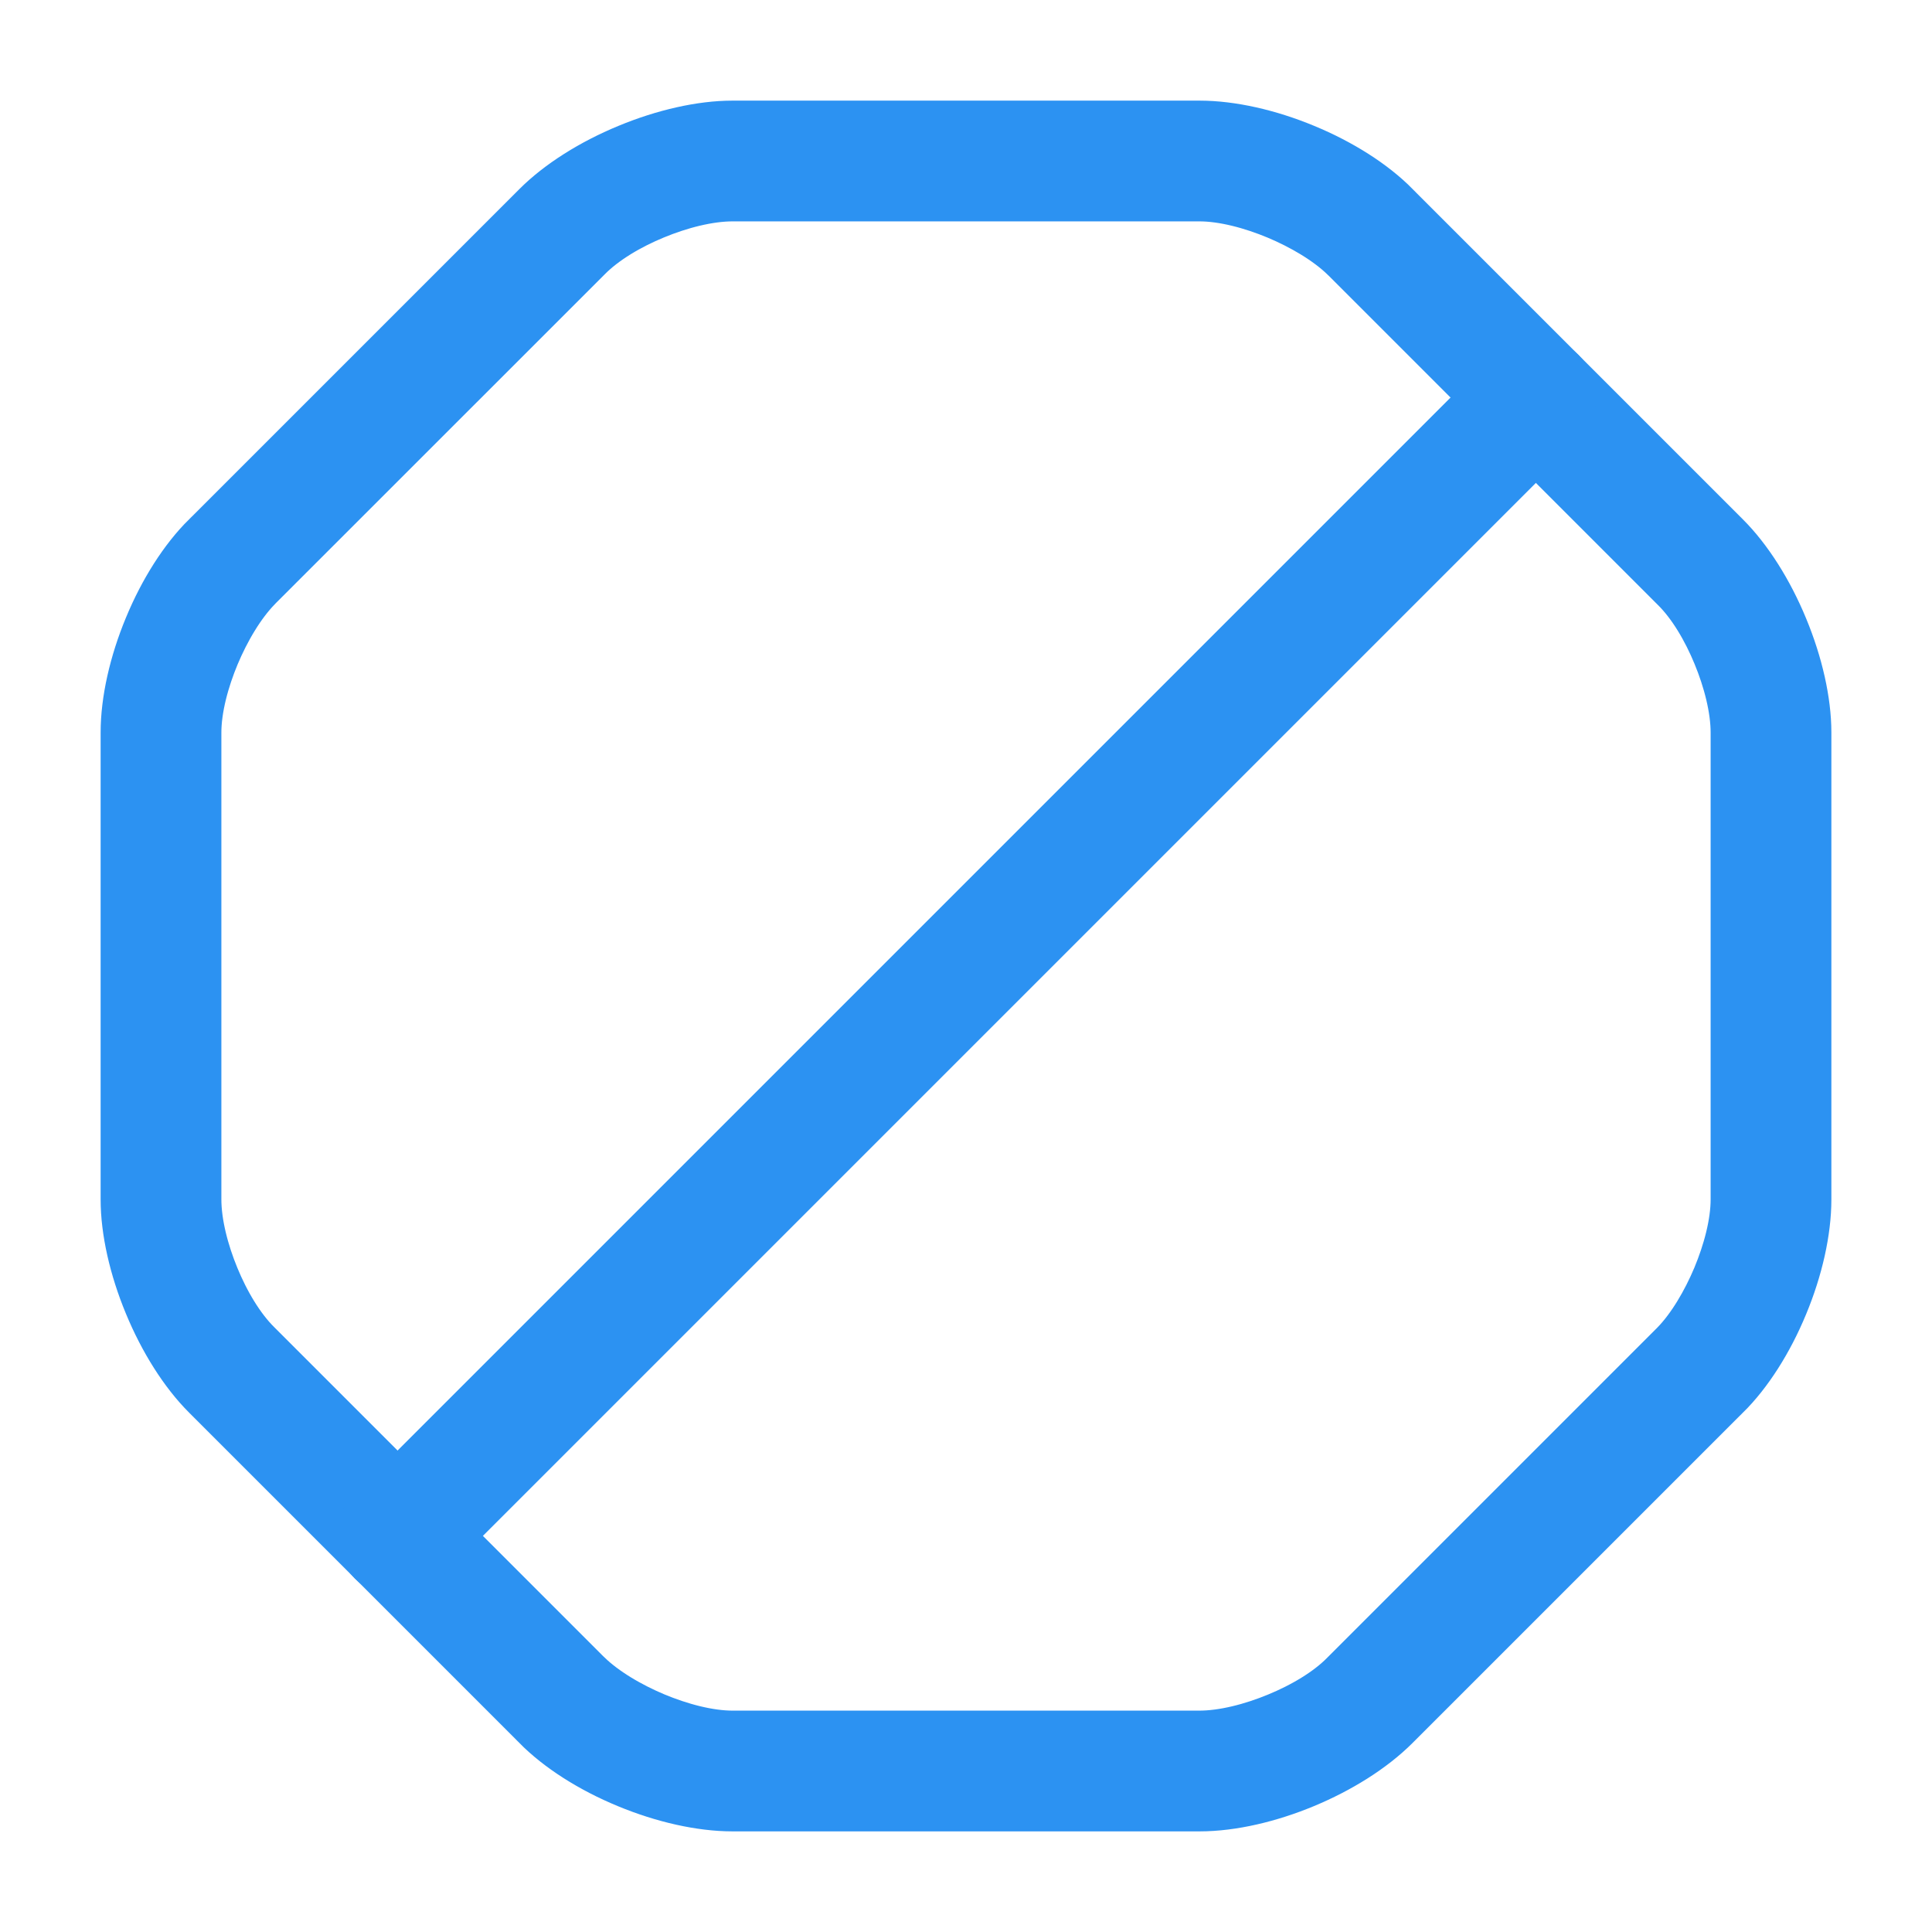<svg width="24" height="24" viewBox="0 0 24 24" fill="none" xmlns="http://www.w3.org/2000/svg">
<path d="M6.806 21.299L6.804 21.296L2.704 17.196L2.437 17.463L2.704 17.196C2.446 16.939 2.203 16.556 2.026 16.127C1.848 15.698 1.75 15.259 1.75 14.9V9.1C1.75 8.735 1.848 8.294 2.026 7.865C2.203 7.436 2.445 7.058 2.701 6.806L2.701 6.806L2.704 6.804L6.804 2.704C7.061 2.446 7.444 2.203 7.873 2.026C8.302 1.848 8.741 1.75 9.1 1.75H14.9C15.265 1.75 15.707 1.848 16.135 2.026C16.564 2.203 16.942 2.445 17.194 2.701L17.194 2.701L17.196 2.704L21.296 6.804C21.554 7.061 21.797 7.444 21.974 7.873C22.152 8.302 22.25 8.741 22.25 9.1V14.9C22.25 15.265 22.152 15.707 21.974 16.135C21.797 16.564 21.555 16.942 21.299 17.194L21.296 17.196L17.196 21.296C16.66 21.833 15.657 22.25 14.9 22.25H9.1C8.735 22.25 8.294 22.152 7.865 21.974C7.436 21.797 7.058 21.555 6.806 21.299ZM3.056 7.156L3.056 7.156L3.051 7.162C2.823 7.397 2.628 7.733 2.491 8.059C2.355 8.385 2.25 8.764 2.25 9.1V14.9C2.25 15.233 2.351 15.613 2.487 15.942C2.621 16.268 2.818 16.61 3.059 16.846L7.156 20.944L7.156 20.944L7.162 20.949C7.397 21.177 7.733 21.372 8.059 21.509C8.385 21.645 8.764 21.75 9.1 21.75H14.9C15.233 21.75 15.613 21.649 15.942 21.513C16.268 21.379 16.61 21.183 16.846 20.941L20.944 16.843L20.944 16.844L20.949 16.838C21.177 16.603 21.372 16.267 21.509 15.941C21.645 15.615 21.75 15.236 21.75 14.9V9.1C21.75 8.767 21.649 8.387 21.513 8.058C21.379 7.732 21.183 7.39 20.941 7.154L16.844 3.056L16.844 3.056L16.838 3.051C16.603 2.823 16.267 2.628 15.941 2.491C15.615 2.355 15.236 2.25 14.9 2.25H9.1C8.767 2.25 8.387 2.351 8.058 2.487C7.732 2.621 7.39 2.818 7.154 3.059L3.056 7.156Z" fill="#2C92F2" stroke="#2C92F2"/>
<path d="M4.939 19.33C4.874 19.33 4.814 19.308 4.762 19.256C4.668 19.162 4.668 18.998 4.762 18.903L18.902 4.763L18.553 4.414L18.902 4.763C18.997 4.669 19.161 4.669 19.255 4.763C19.35 4.858 19.35 5.022 19.255 5.116L5.115 19.256C5.064 19.308 5.003 19.33 4.939 19.33Z" fill="#2C92F2" stroke="#2C92F2"/>
</svg>
